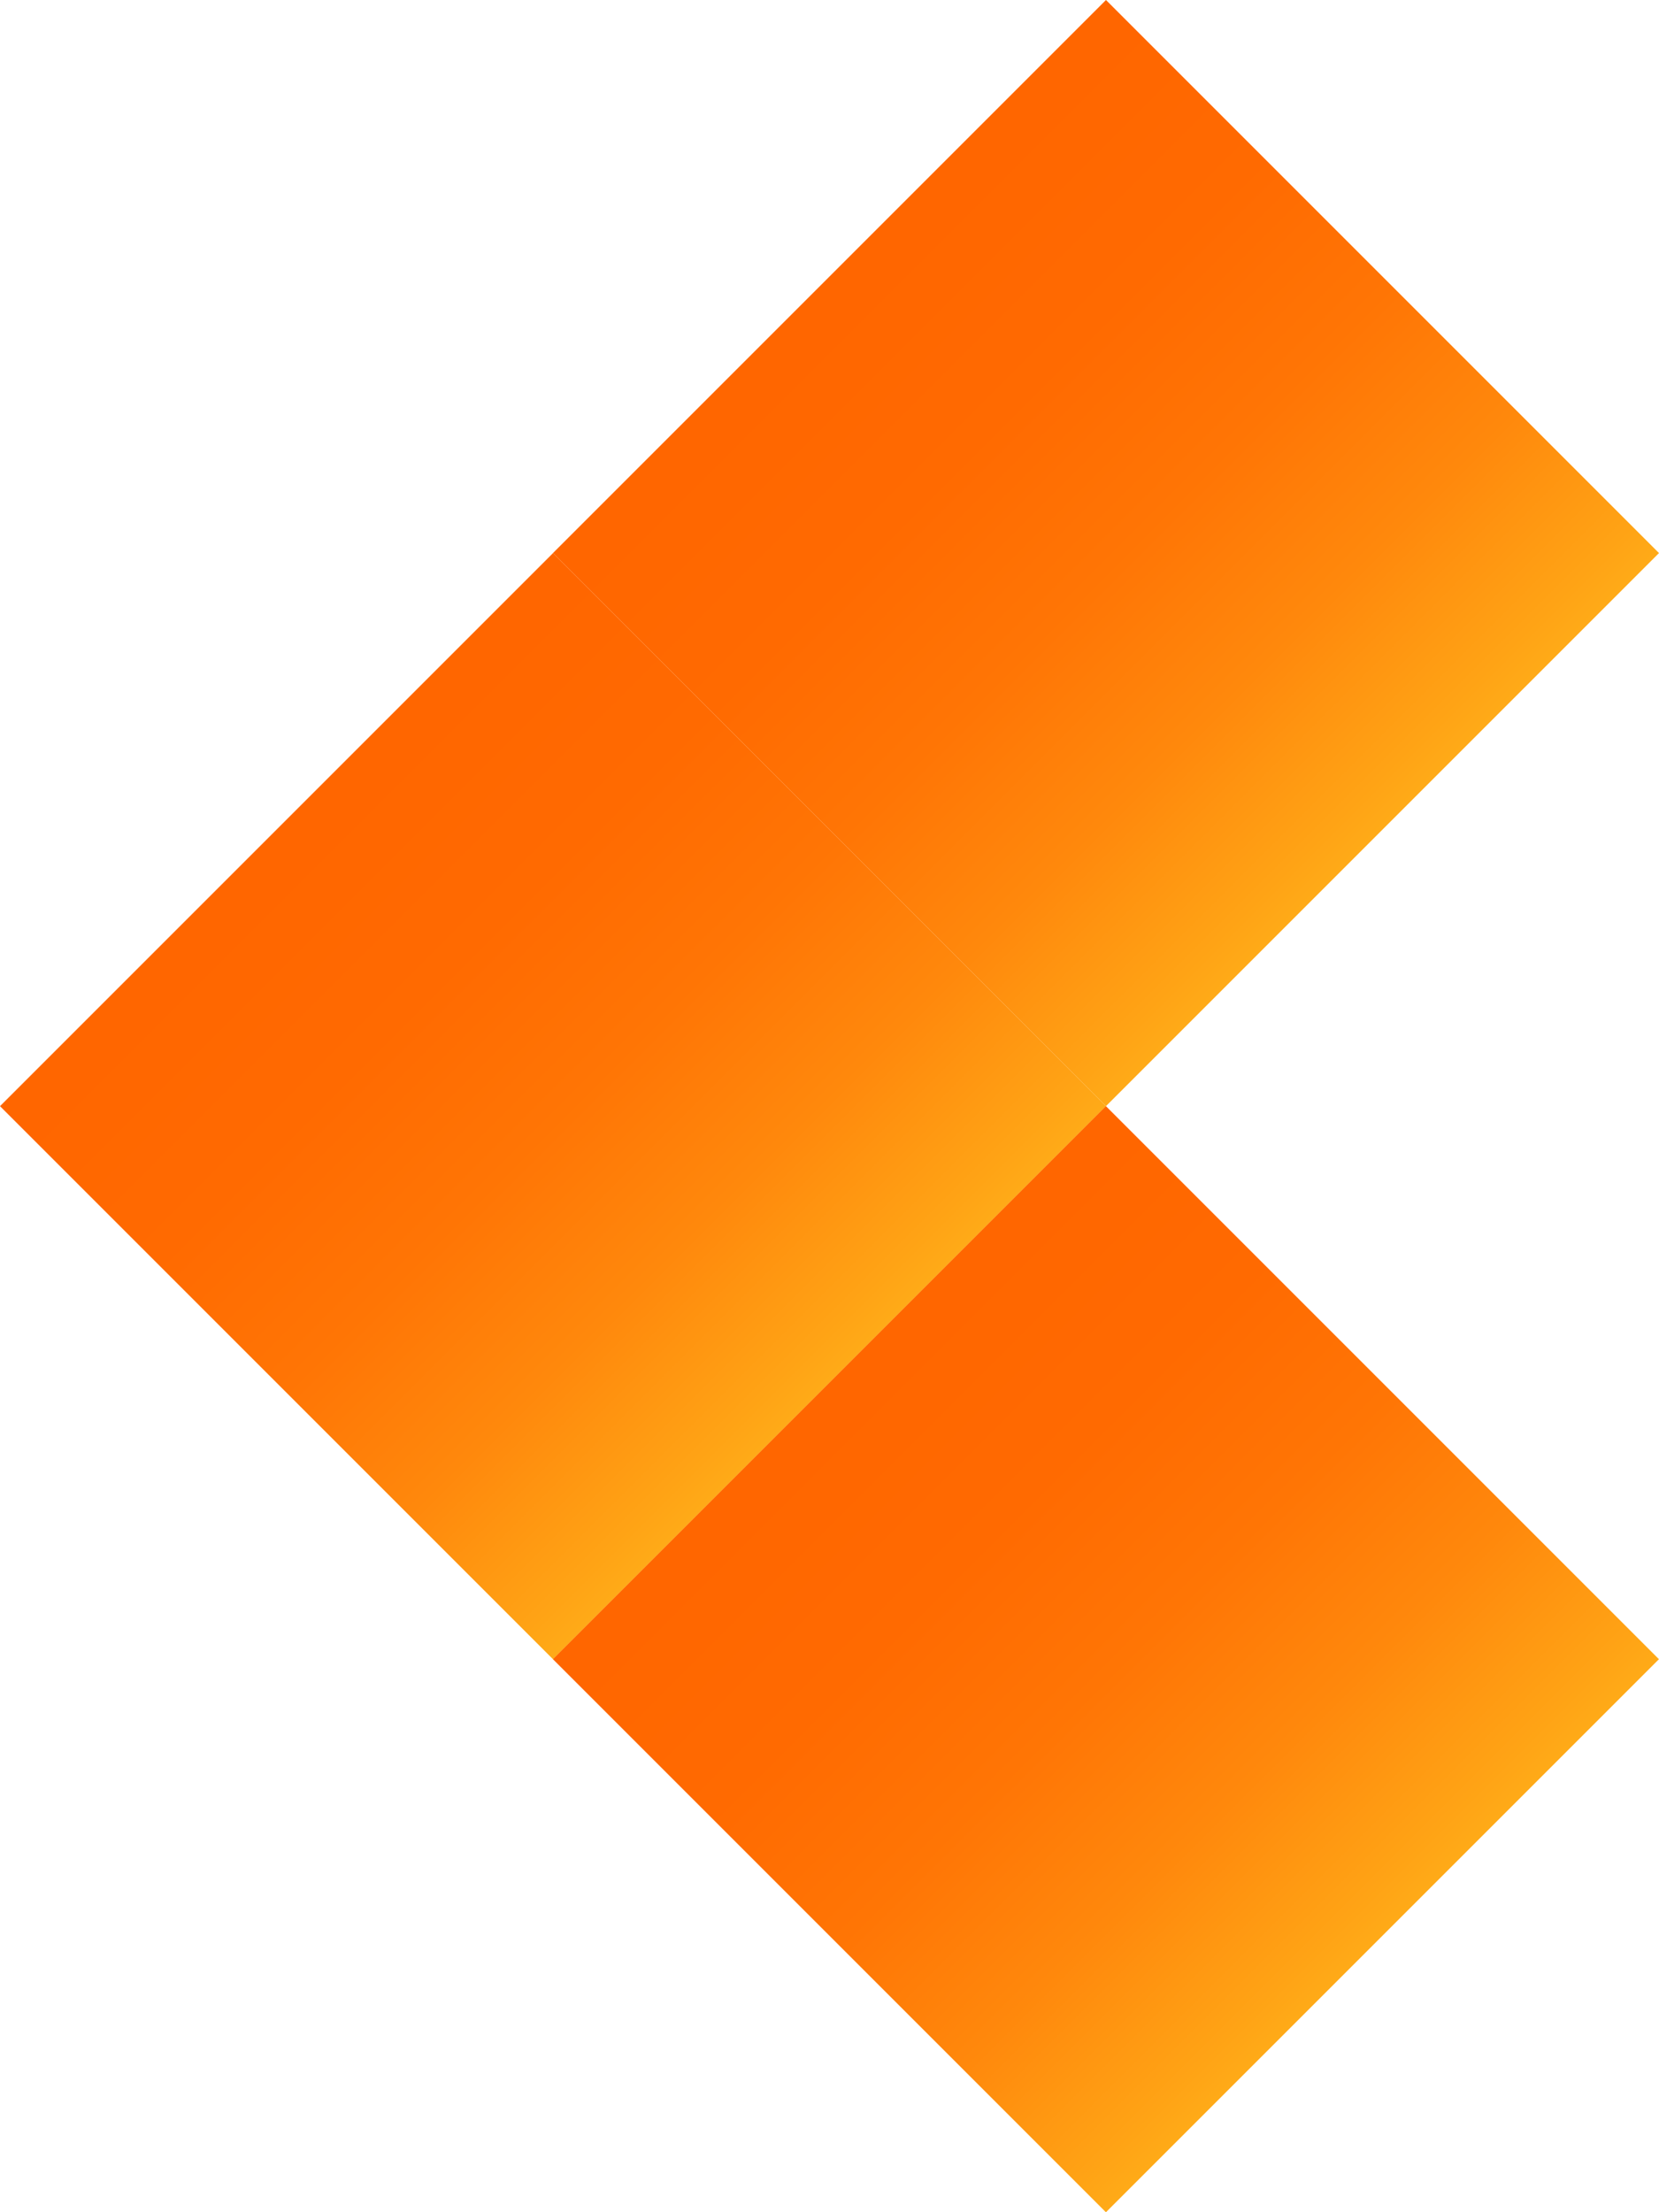 <svg xmlns="http://www.w3.org/2000/svg" xmlns:xlink="http://www.w3.org/1999/xlink" width="121.507" height="162.012" viewBox="0 0 121.507 162.012">
  <defs>
    <linearGradient id="linear-gradient" x1="0.5" y1="1.093" x2="0.5" y2="0.043" gradientUnits="objectBoundingBox">
      <stop offset="0" stop-color="#ffb91d"/>
      <stop offset="0.14" stop-color="#ffa315"/>
      <stop offset="0.34" stop-color="#ff880c"/>
      <stop offset="0.55" stop-color="#ff7505"/>
      <stop offset="0.77" stop-color="#ff6a01"/>
      <stop offset="1" stop-color="#f60"/>
    </linearGradient>
  </defs>
  <g id="Zwerfinator_icos_Square_oranje_v3" data-name="Zwerfinator icos_Square_oranje_v3" transform="translate(-65.499 -28.496)">
    <rect id="Rectangle_1" data-name="Rectangle 1" width="57.28" height="57.28" transform="translate(65.499 109.505) rotate(-45)" fill="url(#linear-gradient)"/>
    <rect id="Rectangle_2" data-name="Rectangle 2" width="57.28" height="57.28" transform="translate(105.999 68.999) rotate(-45)" fill="url(#linear-gradient)"/>
    <rect id="Rectangle_3" data-name="Rectangle 3" width="57.28" height="57.28" transform="translate(105.995 150.005) rotate(-45)" fill="url(#linear-gradient)"/>
  </g>
</svg>

